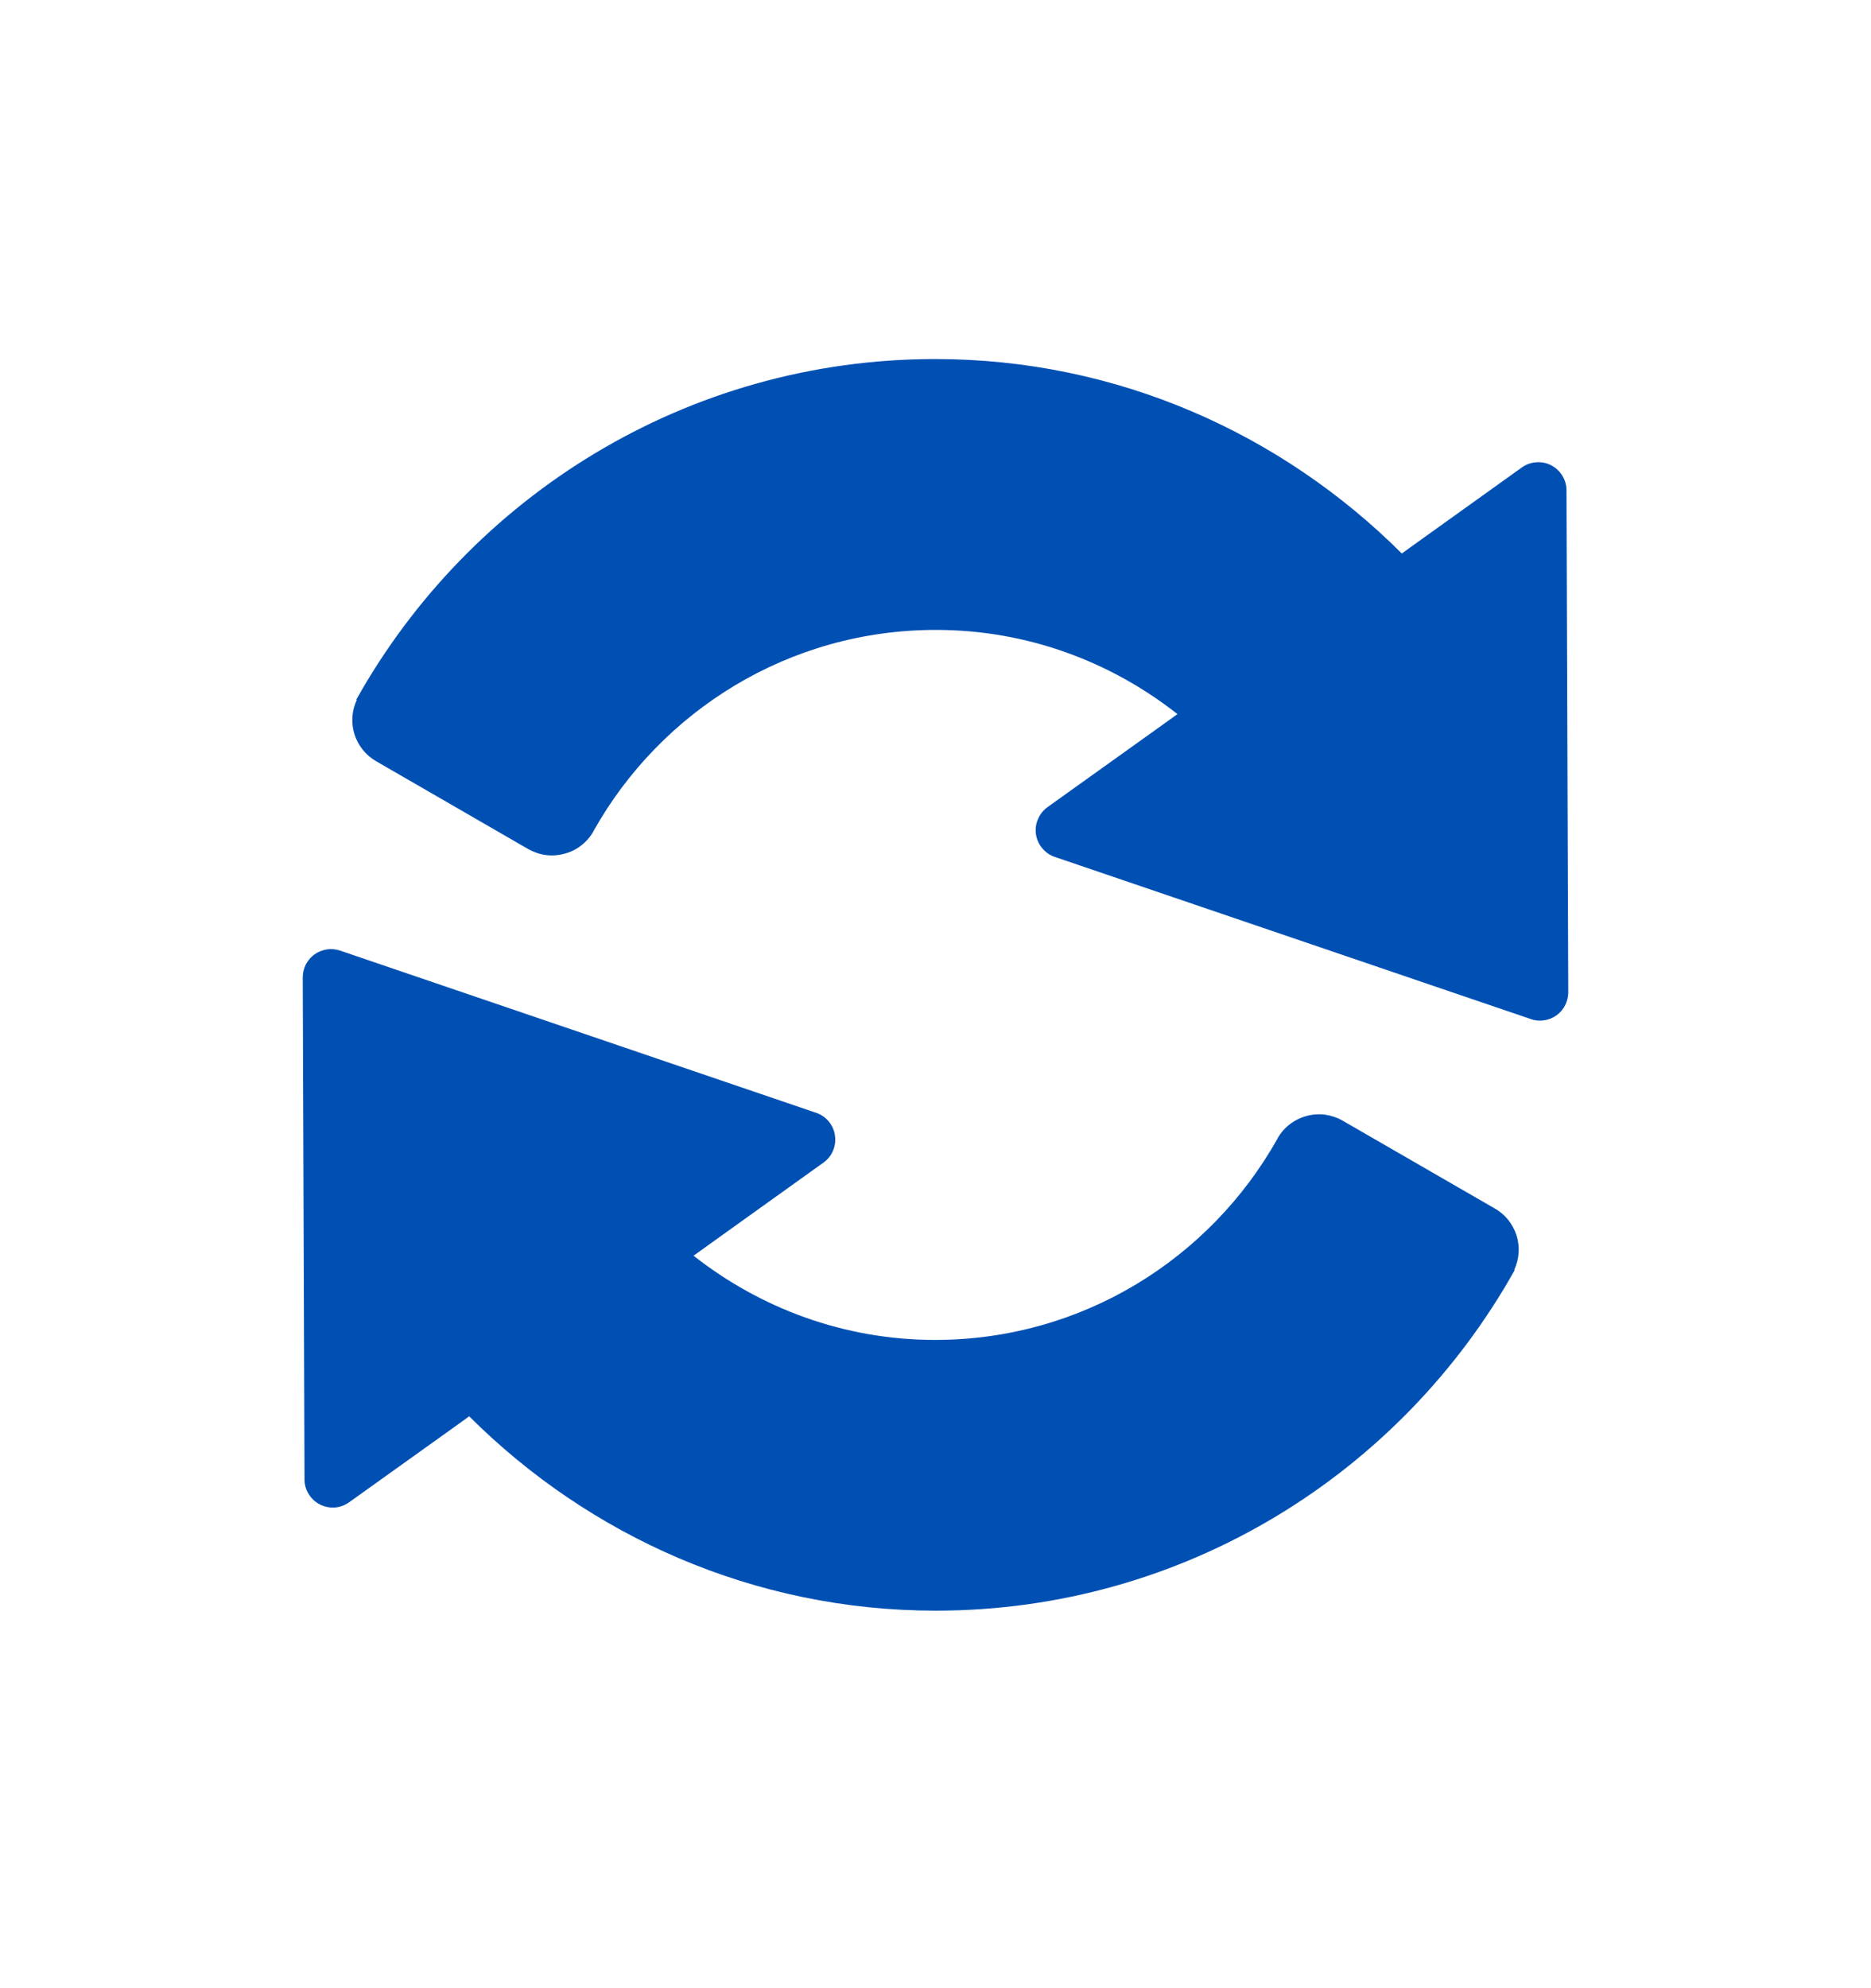 <svg width="16" height="17" viewBox="0 0 16 17" fill="none" xmlns="http://www.w3.org/2000/svg">
<path d="M13.396 4.193C13.396 4.148 13.384 4.105 13.36 4.067C13.337 4.029 13.304 3.999 13.264 3.978C13.225 3.958 13.181 3.949 13.136 3.953C13.092 3.956 13.05 3.971 13.014 3.997L12.062 4.679L11.988 4.733C10.963 3.71 9.556 3.07 7.998 3.07C5.872 3.07 4.017 4.247 3.047 5.982L3.051 5.985C3.008 6.077 3.001 6.181 3.031 6.278C3.062 6.375 3.127 6.457 3.215 6.508L4.517 7.26C4.563 7.286 4.615 7.304 4.668 7.311C4.721 7.318 4.775 7.314 4.826 7.3C4.878 7.287 4.927 7.263 4.969 7.23C5.012 7.197 5.047 7.157 5.074 7.11C5.075 7.109 5.075 7.107 5.076 7.105C5.651 6.08 6.746 5.386 8.003 5.386C8.783 5.386 9.499 5.657 10.069 6.106L9.909 6.221L8.957 6.902C8.921 6.928 8.893 6.964 8.876 7.005C8.858 7.046 8.853 7.09 8.859 7.134C8.866 7.178 8.884 7.219 8.913 7.253C8.941 7.287 8.978 7.313 9.02 7.327L13.092 8.714C13.128 8.727 13.167 8.73 13.205 8.724C13.243 8.719 13.279 8.704 13.31 8.682C13.342 8.659 13.367 8.63 13.384 8.596C13.402 8.561 13.411 8.523 13.411 8.485L13.396 4.193Z" fill="#0050B3"/>
<path d="M12.785 10.334L12.784 10.334L11.483 9.583C11.436 9.556 11.385 9.539 11.332 9.531C11.279 9.524 11.225 9.528 11.174 9.542C11.122 9.556 11.073 9.58 11.031 9.612C10.988 9.645 10.953 9.685 10.926 9.732C10.925 9.734 10.925 9.736 10.924 9.737C10.349 10.762 9.254 11.457 7.997 11.457C7.217 11.457 6.501 11.185 5.931 10.737L6.091 10.622L7.043 9.94C7.079 9.914 7.107 9.879 7.124 9.838C7.141 9.797 7.147 9.752 7.14 9.708C7.134 9.664 7.115 9.623 7.087 9.589C7.059 9.555 7.021 9.529 6.979 9.515L2.908 8.128C2.872 8.116 2.833 8.112 2.795 8.118C2.757 8.124 2.721 8.138 2.689 8.161C2.658 8.183 2.633 8.213 2.615 8.247C2.598 8.281 2.589 8.319 2.589 8.357L2.604 12.65C2.604 12.694 2.616 12.738 2.64 12.775C2.663 12.813 2.696 12.844 2.736 12.864C2.775 12.884 2.819 12.893 2.864 12.89C2.908 12.886 2.95 12.871 2.986 12.845L3.938 12.164L4.012 12.11C5.037 13.132 6.444 13.772 8.002 13.772C10.128 13.772 11.983 12.595 12.953 10.86L12.949 10.858C12.992 10.766 12.999 10.661 12.969 10.564C12.938 10.467 12.873 10.385 12.785 10.334Z" fill="#0050B3"/>
</svg>
